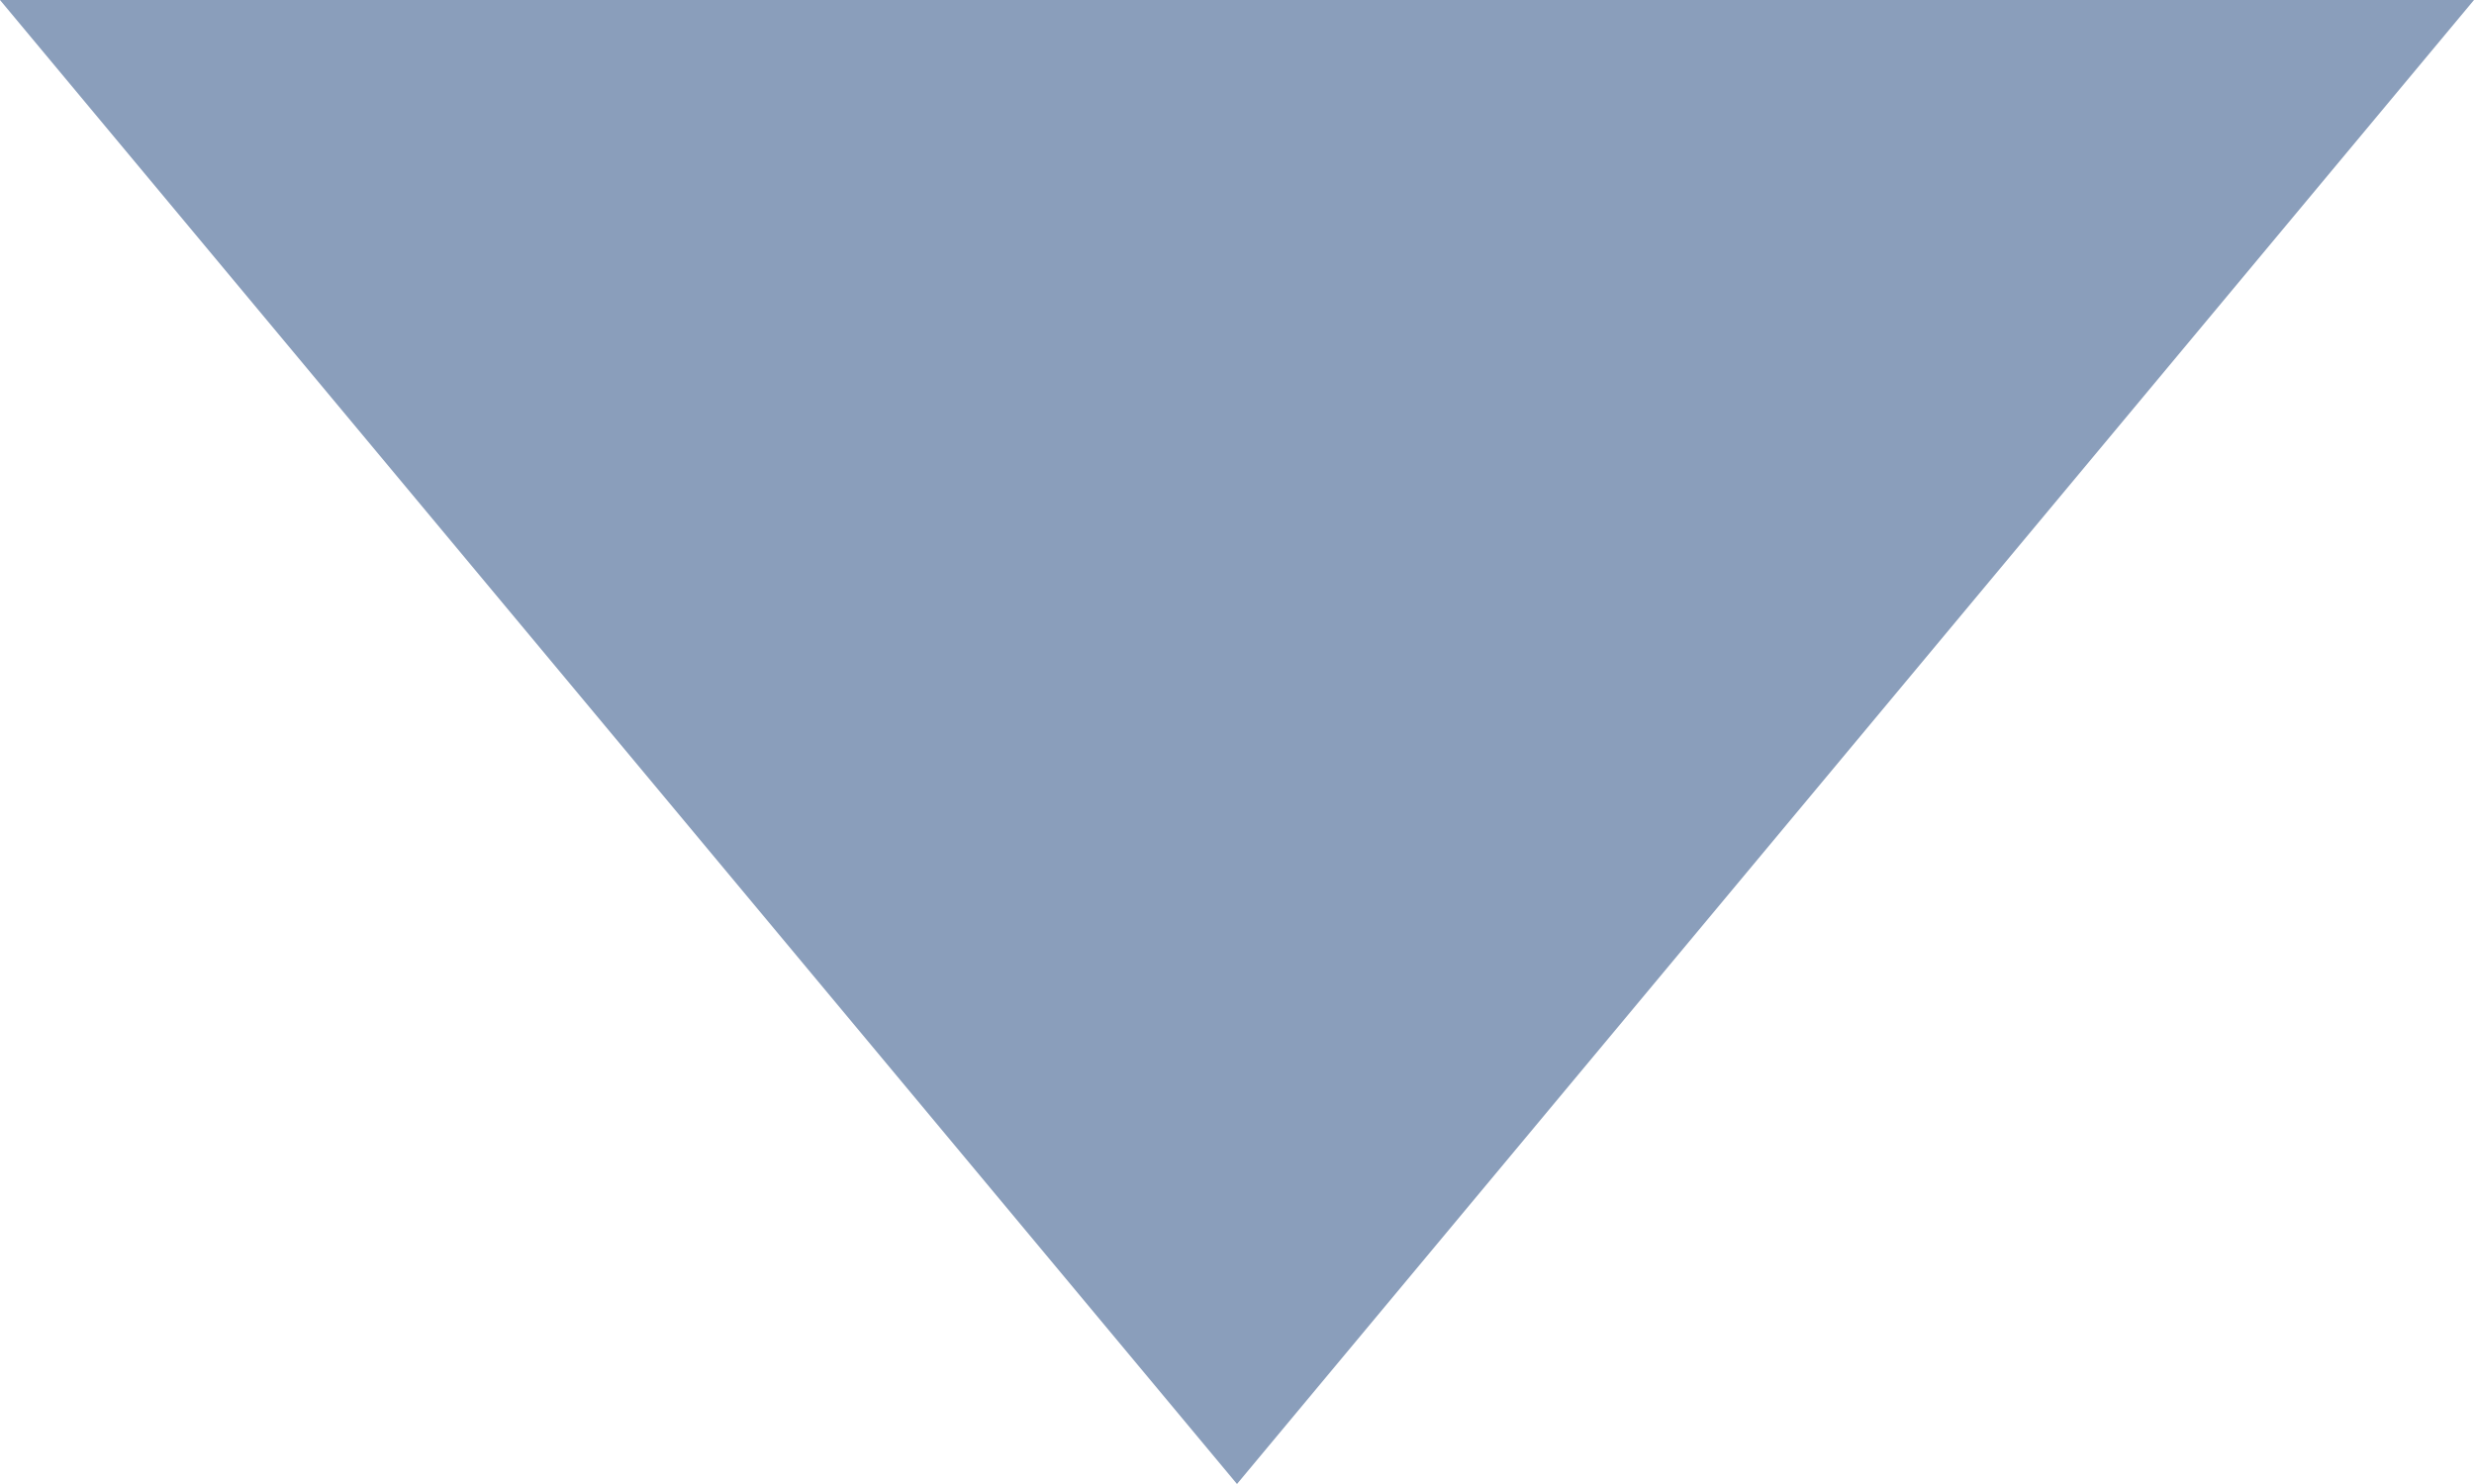 <?xml version="1.0" encoding="UTF-8" standalone="no"?>
<svg width="10px" height="6px" viewBox="0 0 10 6" version="1.1" xmlns="http://www.w3.org/2000/svg" xmlns:xlink="http://www.w3.org/1999/xlink" xmlns:sketch="http://www.bohemiancoding.com/sketch/ns">
    <!-- Generator: Sketch 3.3 (11970) - http://www.bohemiancoding.com/sketch -->
    <title>DropdownArrow</title>
    <desc>Created with Sketch.</desc>
    <defs></defs>
    <g id="01-Landing" stroke="none" stroke-width="1" fill="none" fill-rule="evenodd" sketch:type="MSPage">
        <g id="01-Landing-01-Desktop" sketch:type="MSArtboardGroup" transform="translate(-1170, -513)" fill="#8a9ebb">
            <g id="Form" sketch:type="MSLayerGroup" transform="translate(900, 168)">
                <g id="Fields" transform="translate(0, 62)" sketch:type="MSShapeGroup">
                    <g id="Prefilled" transform="translate(0, 252)">
                        <g id="DropdownArrow-Copy" transform="translate(270, 31)">
                            <path d="M0,0 L10,0 L5,6 L0,0 Z" id="DropdownArrow"></path>
                        </g>
                    </g>
                </g>
            </g>
        </g>
    </g>
</svg>
